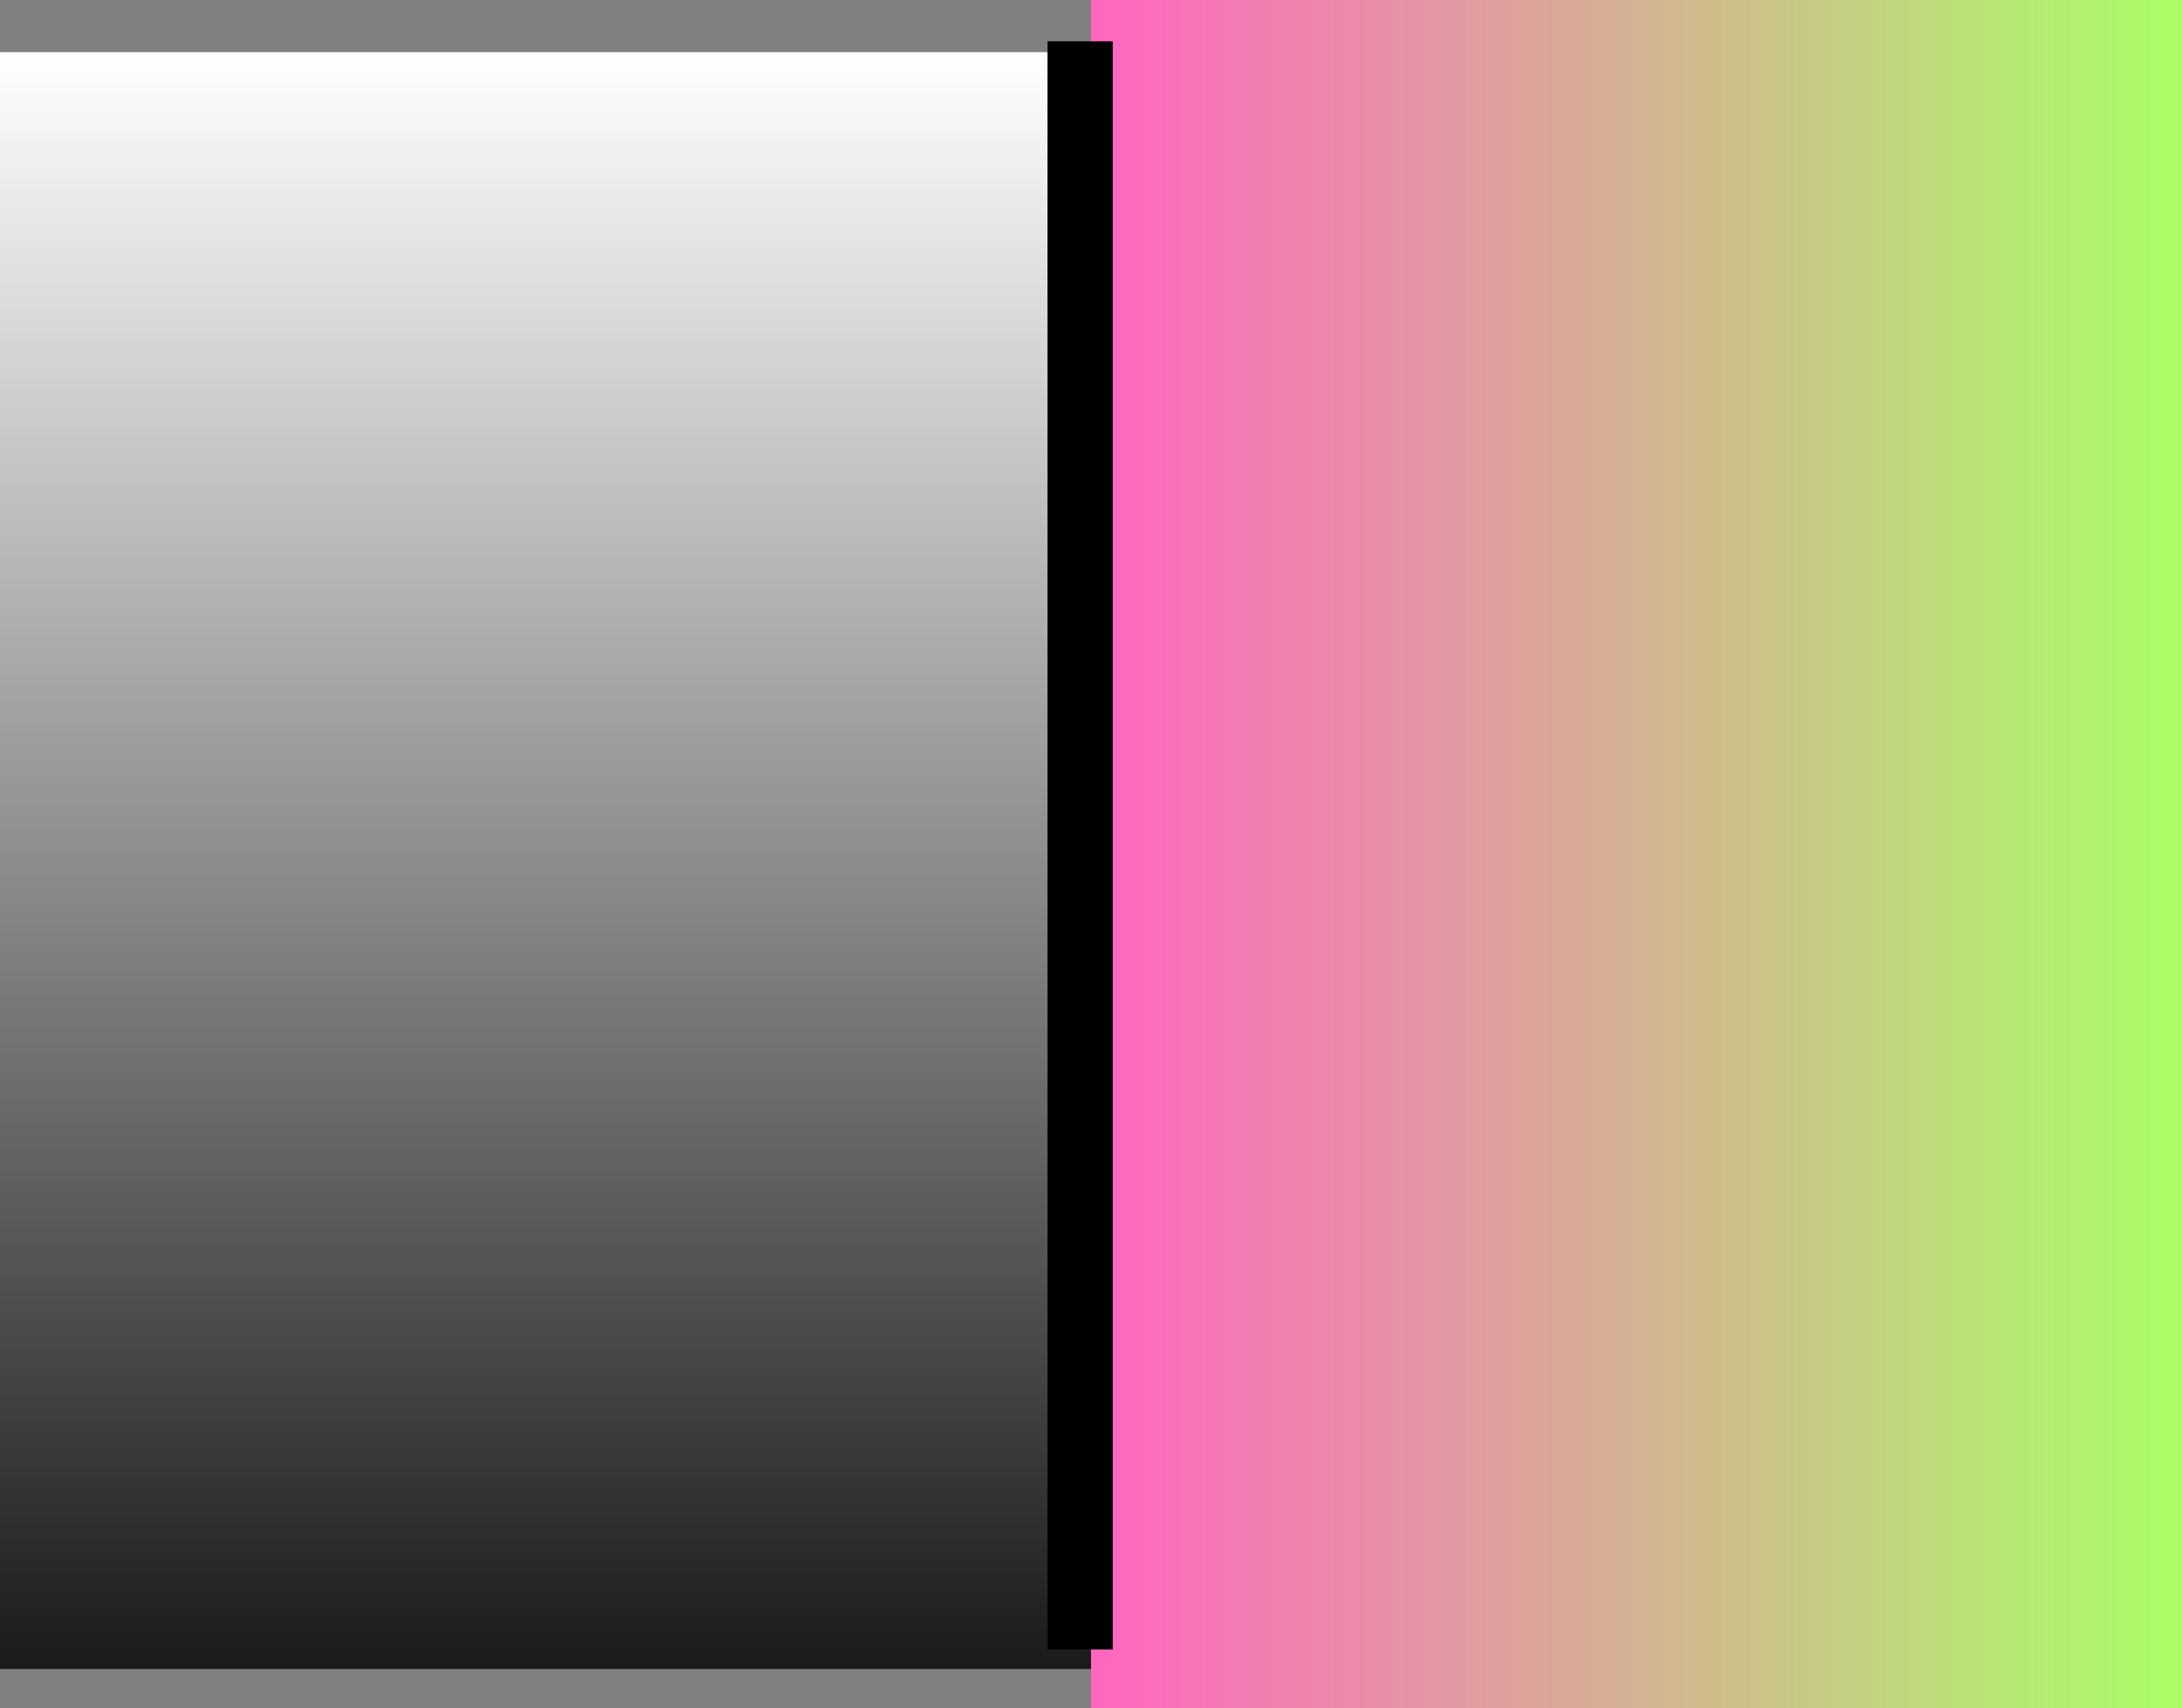 <svg version="1.1" xmlns="http://www.w3.org/2000/svg" xmlns:xlink="http://www.w3.org/1999/xlink" width="502" height="393" viewBox="0,0,502,393"><rect x="0" y="0" width="502" height="393" fill="#808080" stroke="none"/><defs><linearGradient x1="237.5" y1="-2.5" x2="237.5" y2="369.5" gradientUnits="userSpaceOnUse" id="color-1"><stop offset="0" stop-color="#ffffff"/><stop offset="1" stop-color="#1a1a1a"/></linearGradient><linearGradient x1="242.5" y1="182" x2="493.5" y2="182" gradientUnits="userSpaceOnUse" id="color-2"><stop offset="0" stop-color="#ff66bf"/><stop offset="1" stop-color="#aaff66"/></linearGradient></defs><g transform="translate(8.5,14.5)"><g data-paper-data="{&quot;isPaintingLayer&quot;:true}" fill-rule="nonzero" stroke-linecap="butt" stroke-linejoin="miter" stroke-miterlimit="10" stroke-dasharray="" stroke-dashoffset="0" style="mix-blend-mode: normal"><path d="M-8.5,369.5v-372h492v372z" fill="url(#color-1)" stroke="none" stroke-width="0"/><path d="M242.5,378.5v-393h251v393z" fill="url(#color-2)" stroke="none" stroke-width="0"/><path d="M240,365c0,0 0,-116.442 0,-184.75c0,-5.7 0,-185.25 0,-185.25z" fill="none" stroke="#000000" stroke-width="15"/></g></g></svg>